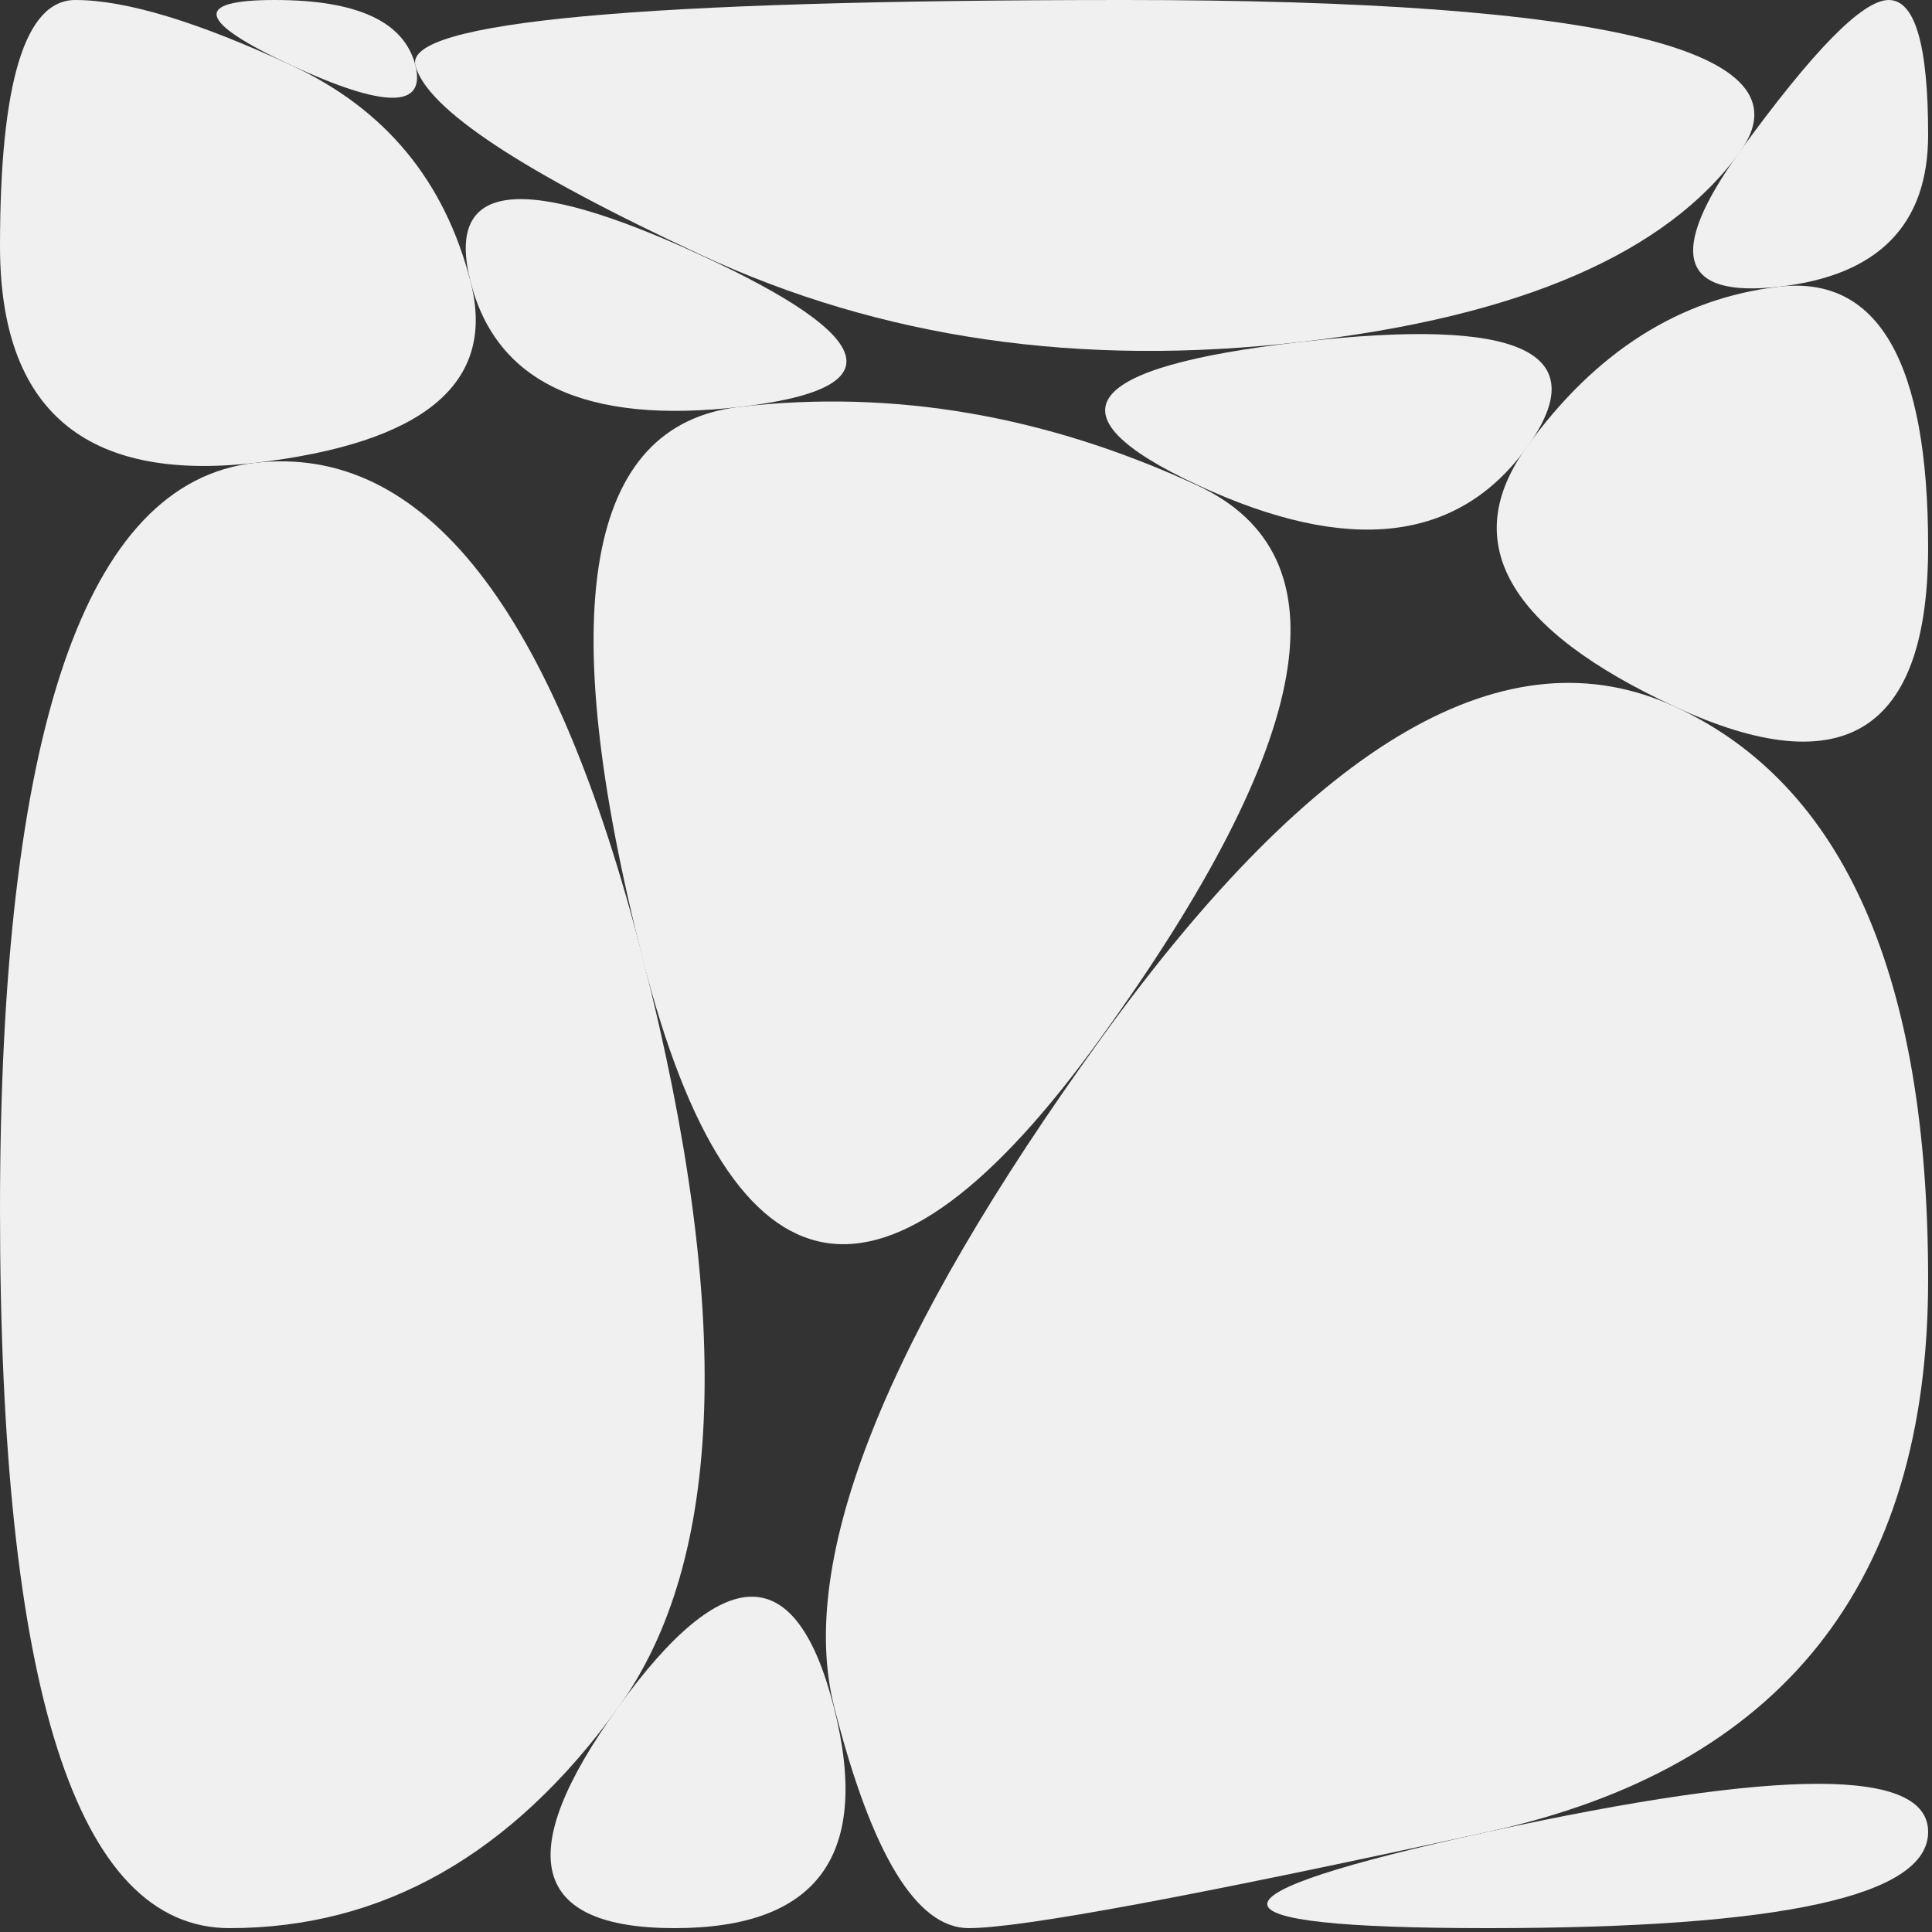 <?xml version="1.0" encoding="utf-8"?>
<!-- Generator: Adobe Illustrator 26.1.0, SVG Export Plug-In . SVG Version: 6.00 Build 0)  -->
<svg version="1.1" id="Layer_1" xmlns="http://www.w3.org/2000/svg" xmlns:xlink="http://www.w3.org/1999/xlink" x="0px" y="0px"
	 viewBox="0 0 500 500" style="enable-background:new 0 0 500 500;" xml:space="preserve">
<rect x="0" y="0" width="500" height="500" fill="#333333" stroke="none"/>
<style type="text/css">
	.st0{fill:#F0F0F0;}
</style>
<desc>Created with Snap</desc>
<path class="st0" d="M433.7,183c43.5,20.2,65.3,69.6,65.3,148.2s-38,126.3-114,142.9c-76,16.6-120.8,24.9-134.3,24.9
	c-13.5,0-25.1-19.1-34.8-57.2s13.3-95.8,69.1-173.1S390.2,162.8,433.7,183"/>
<path class="st0" d="M385,474.1c76-16.6,114-16.6,114,0c0,16.6-38,24.9-114,24.9S308.9,490.7,385,474.1"/>
<path class="st0" d="M284.8,268.7c-55.7,77.3-95.2,70.5-118.4-20.3s-14.8-138.5,25-143.1c39.8-4.6,79.3,2.2,118.4,20.3
	S340.6,191.4,284.8,268.7"/>
<path class="st0" d="M191.5,105.3c-39.8,4.6-63-6.2-69.7-32.3s13.2-28.4,59.7-6.9S231.3,100.7,191.5,105.3"/>
<path class="st0" d="M460.4,74.2c25.7-3,38.6,19.5,38.6,67.3s-21.8,61.6-65.3,41.5s-56.4-42.6-38.6-67.3S434.7,77.2,460.4,74.2"/>
<path class="st0" d="M395.2,115.7c-17.8,24.7-46.2,28-85.3,9.8s-30.2-30.5,26.7-37C393.4,82,413,91,395.2,115.7"/>
<path class="st0" d="M450.2,39.3C469.2,13.1,482,0,488.8,0S499,11.6,499,34.9s-12.9,36.4-38.6,39.3S431.3,65.6,450.2,39.3"/>
<path class="st0" d="M107.5,16.9C104.6,5.6,165.7,0,290.9,0s178.3,13.1,159.4,39.3S393.4,82,336.5,88.5
	c-56.9,6.6-108.6-0.9-155-22.5S110.3,28.1,107.5,16.9"/>
<path class="st0" d="M160,441.8c27.5-38.1,46.1-38.1,55.8,0s-4,57.2-41.2,57.2S132.5,479.9,160,441.8"/>
<path class="st0" d="M65.9,119.8c43.9-5.1,77.5,37.8,100.6,128.7s21,155.3-6.5,193.4S99,499,59.4,499S0,437.1,0,313.2
	S22,124.8,65.9,119.8"/>
<path class="st0" d="M0,63.7C0,21.2,6.5,0,19.5,0s31.6,5.6,55.9,16.9s39.7,29.9,46.4,56.1s-12,41.7-55.9,46.8
	C22,124.8,0,106.1,0,63.7"/>
<path class="st0" d="M75.4,16.9C51.1,5.6,49.7,0,71.1,0s33.5,5.6,36.4,16.9C110.3,28.1,99.6,28.1,75.4,16.9"/>
</svg>
